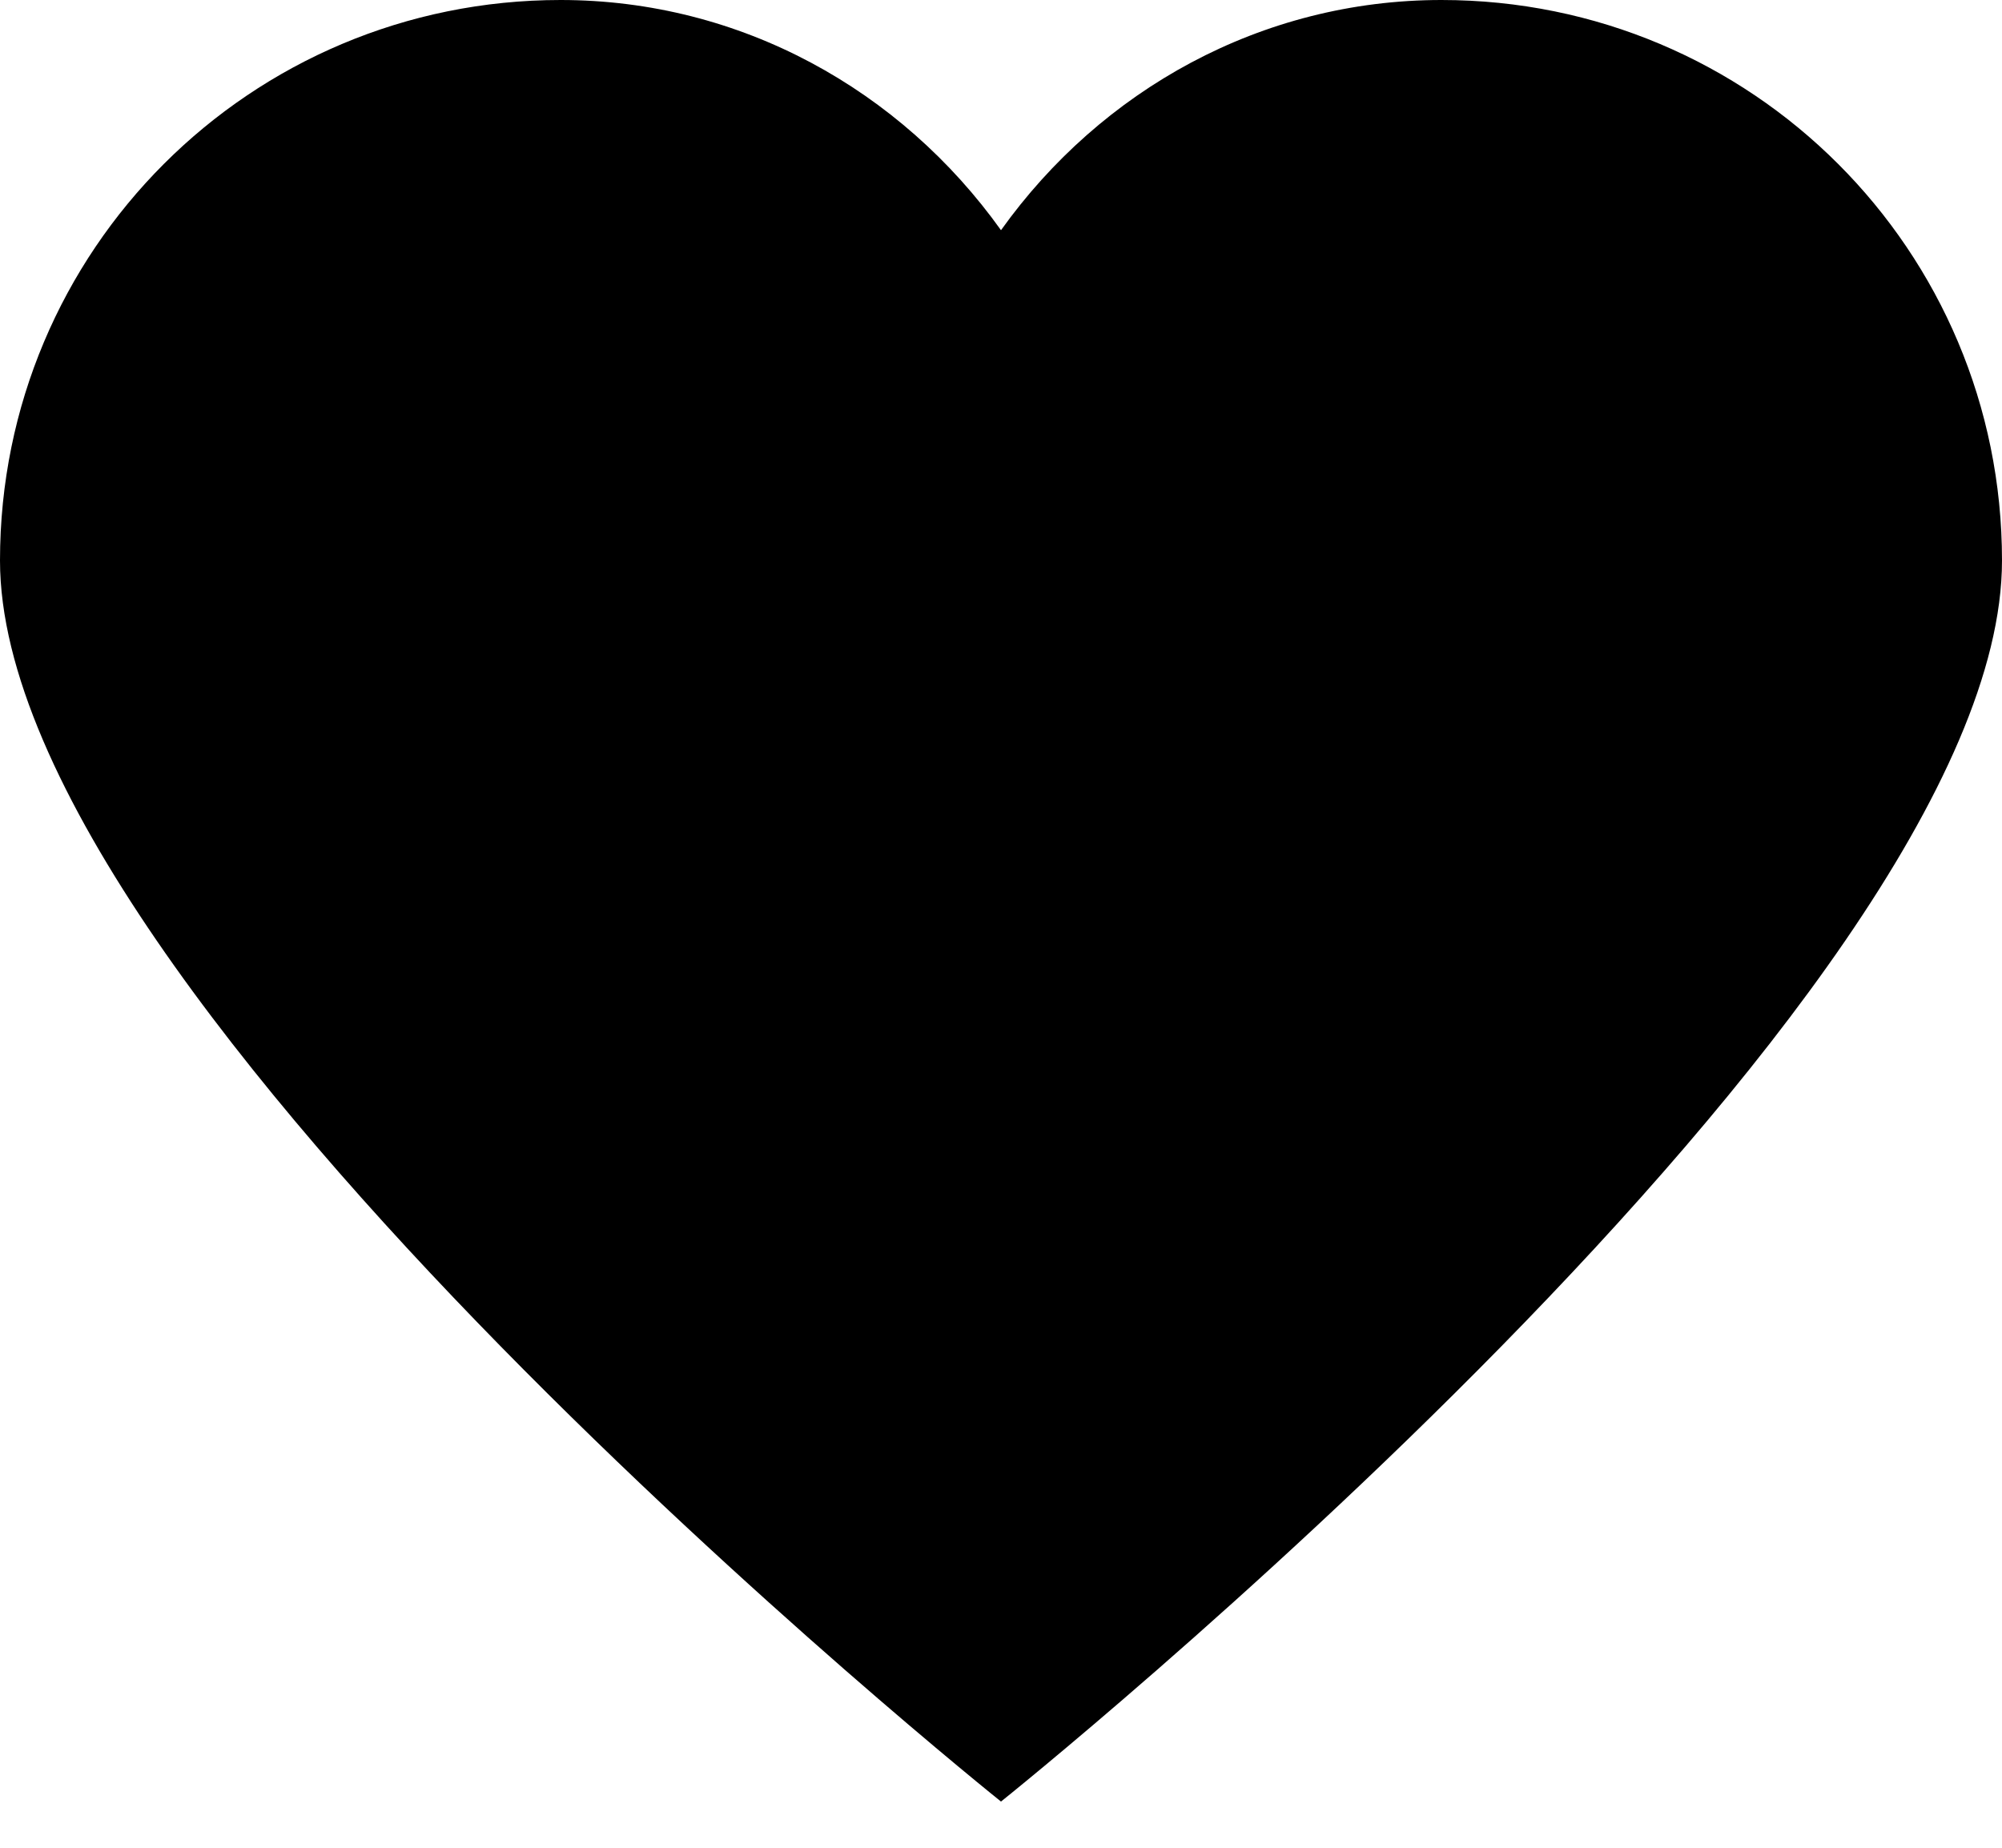 <?xml version="1.0" encoding="UTF-8" standalone="no"?>
<svg width="26px" height="24px" viewBox="0 0 26 24" version="1.1" xmlns="http://www.w3.org/2000/svg" xmlns:xlink="http://www.w3.org/1999/xlink">
    <!-- Generator: sketchtool 41 (35326) - http://www.bohemiancoding.com/sketch -->
    <title>D22D4C4B-CA4D-4C15-85AB-AB9FA7DB12B1</title>
    <desc>Created with sketchtool.</desc>
    <defs></defs>
    <g id="Page-1" stroke="none" stroke-width="1" fill="none" fill-rule="evenodd">
        <g id="Customisation-UI-Main---Desktop-" transform="translate(-309, -736)" fill="#000000">
            <g id="1476279065_like-copy" transform="translate(309, 736)">
                <path d="M18.72,0 C16.38,0 14.3,1.17 13,2.99 C11.7,1.17 9.62,0 7.28,0 C3.25,0 0,3.25 0,7.28 C0,13 13,23.4 13,23.4 C13,23.4 26,13 26,7.28 C26,3.25 22.75,0 18.72,0 L18.72,0 Z" id="Shape"></path>
            </g>
        </g>
    </g>
</svg>

